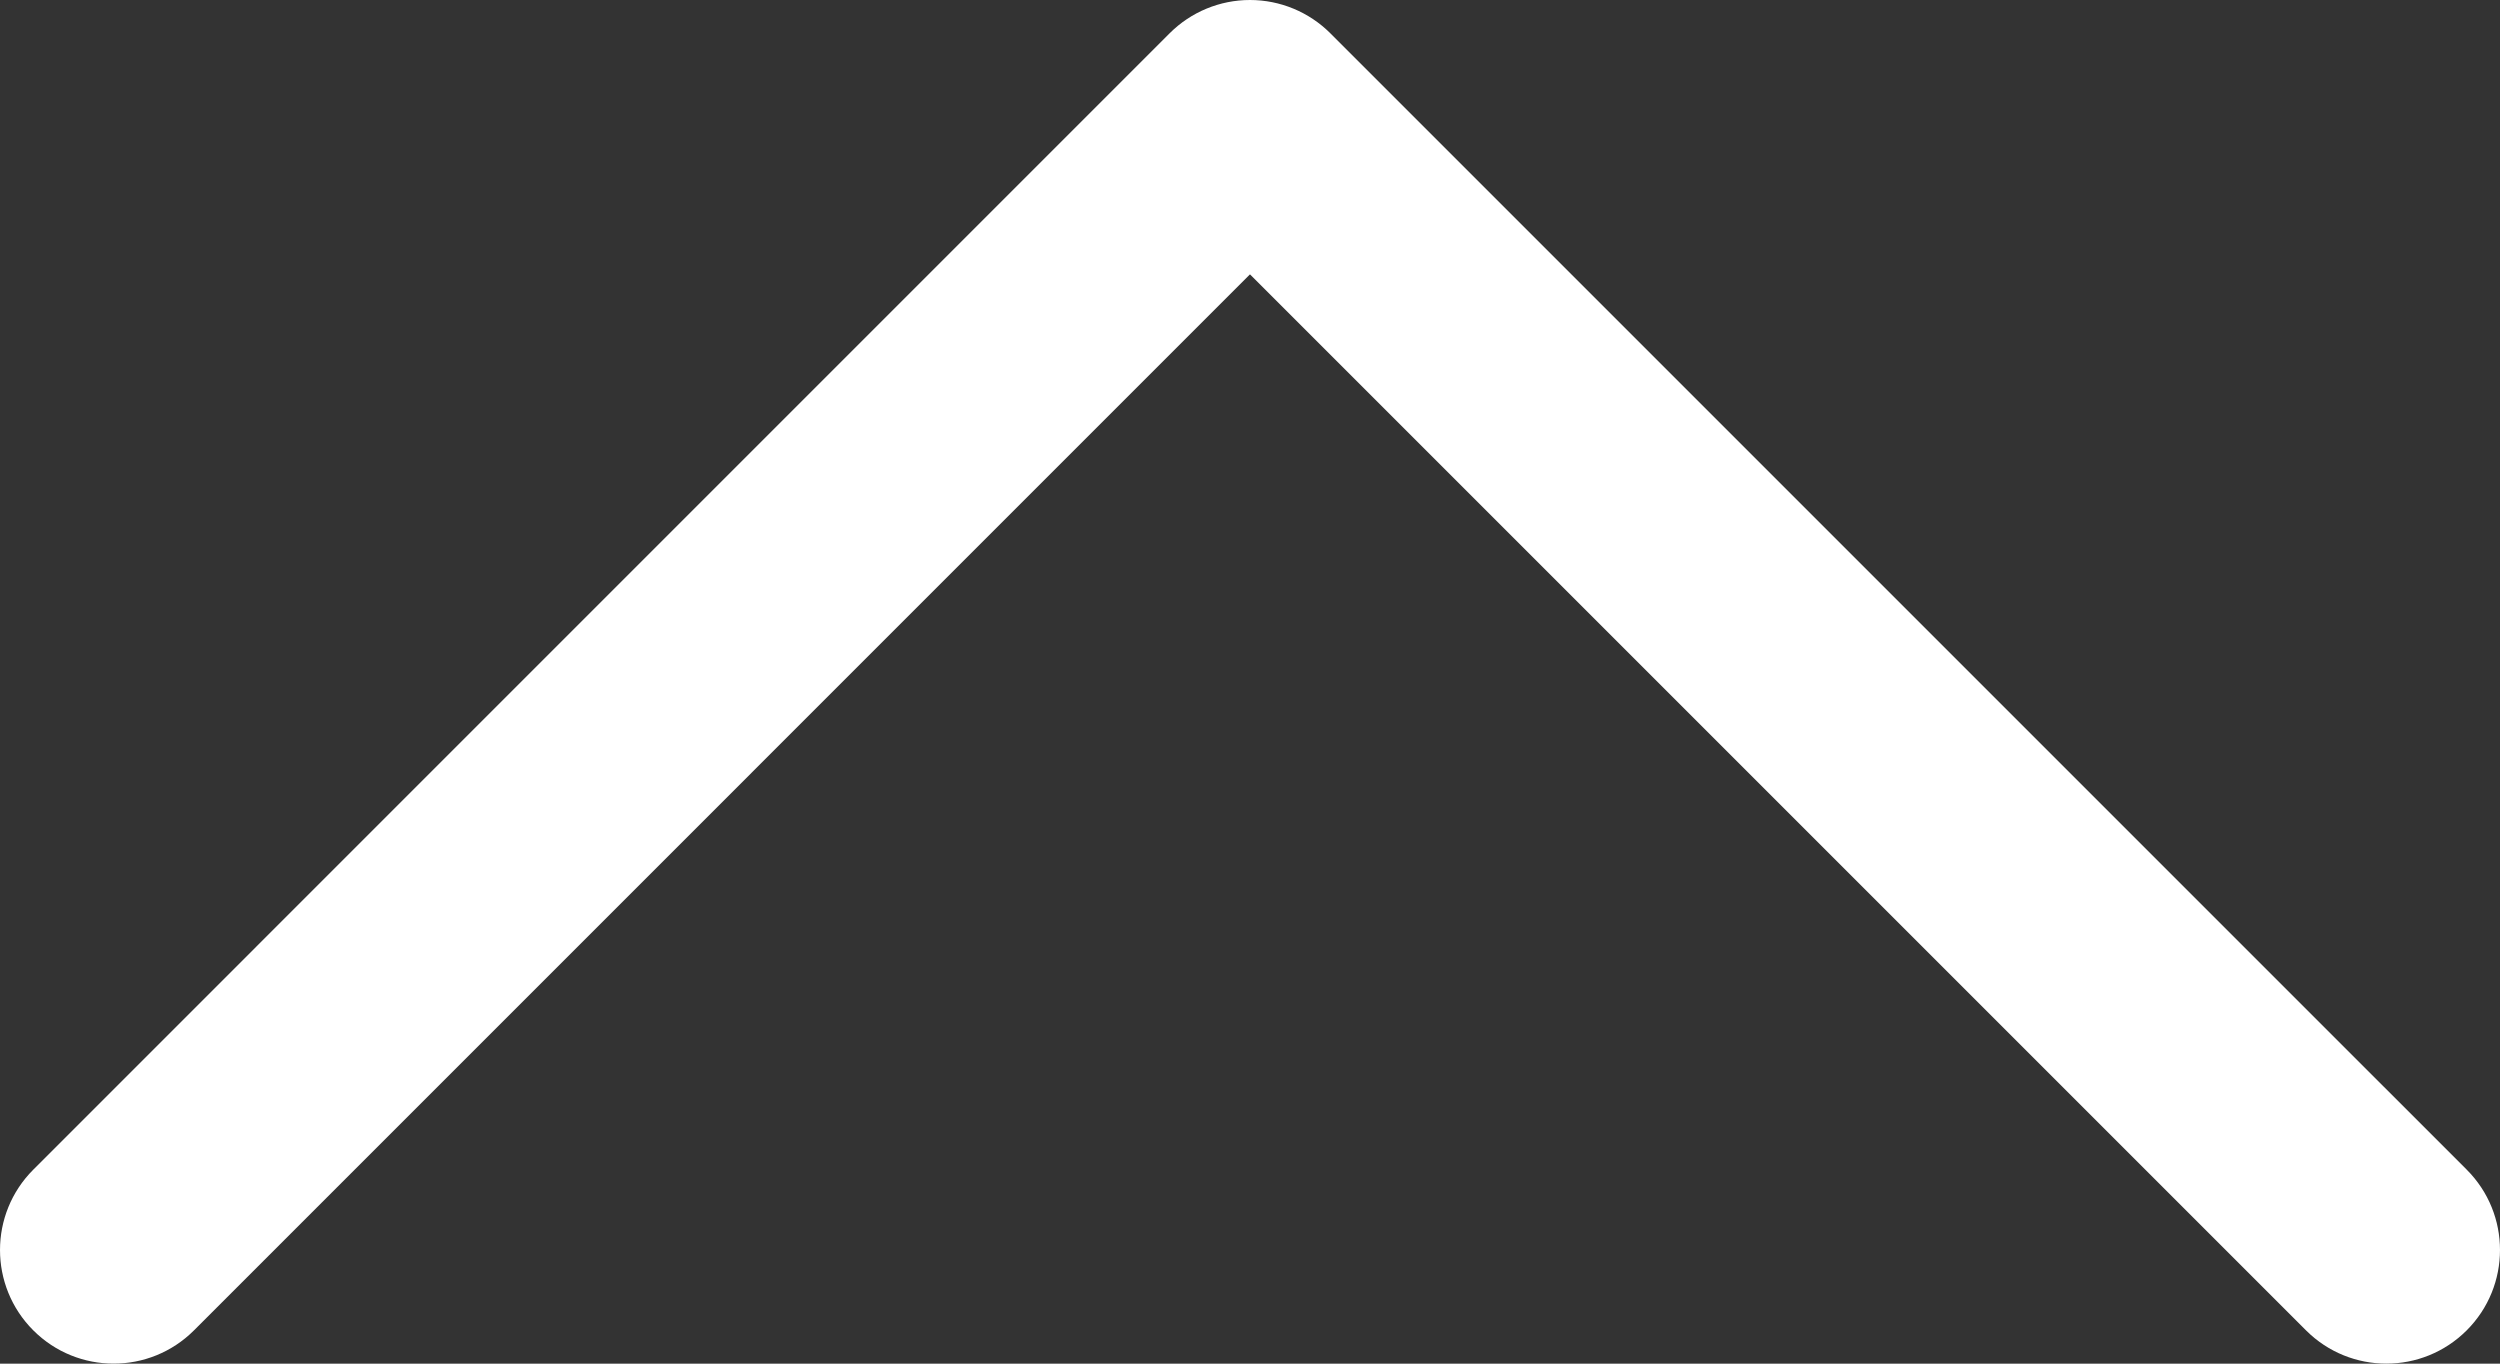 <svg width="330" height="180" viewBox="0 0 330 180" fill="none" xmlns="http://www.w3.org/2000/svg">
<rect x="0" y="0" width="330" height="180" fill="#333333" stroke="none"/>
<path d="M325.606 154.393L175.603 4.393C172.791 1.58 168.975 0 164.997 0C161.018 0 157.203 1.581 154.39 4.394L4.394 154.394C-1.464 160.252 -1.464 169.749 4.394 175.607C10.251 181.464 19.748 181.465 25.607 175.607L164.997 36.214L304.393 175.607C307.322 178.536 311.161 180 315 180C318.839 180 322.678 178.536 325.607 175.606C331.464 169.748 331.464 160.251 325.606 154.393Z" fill="white"/>
</svg>
